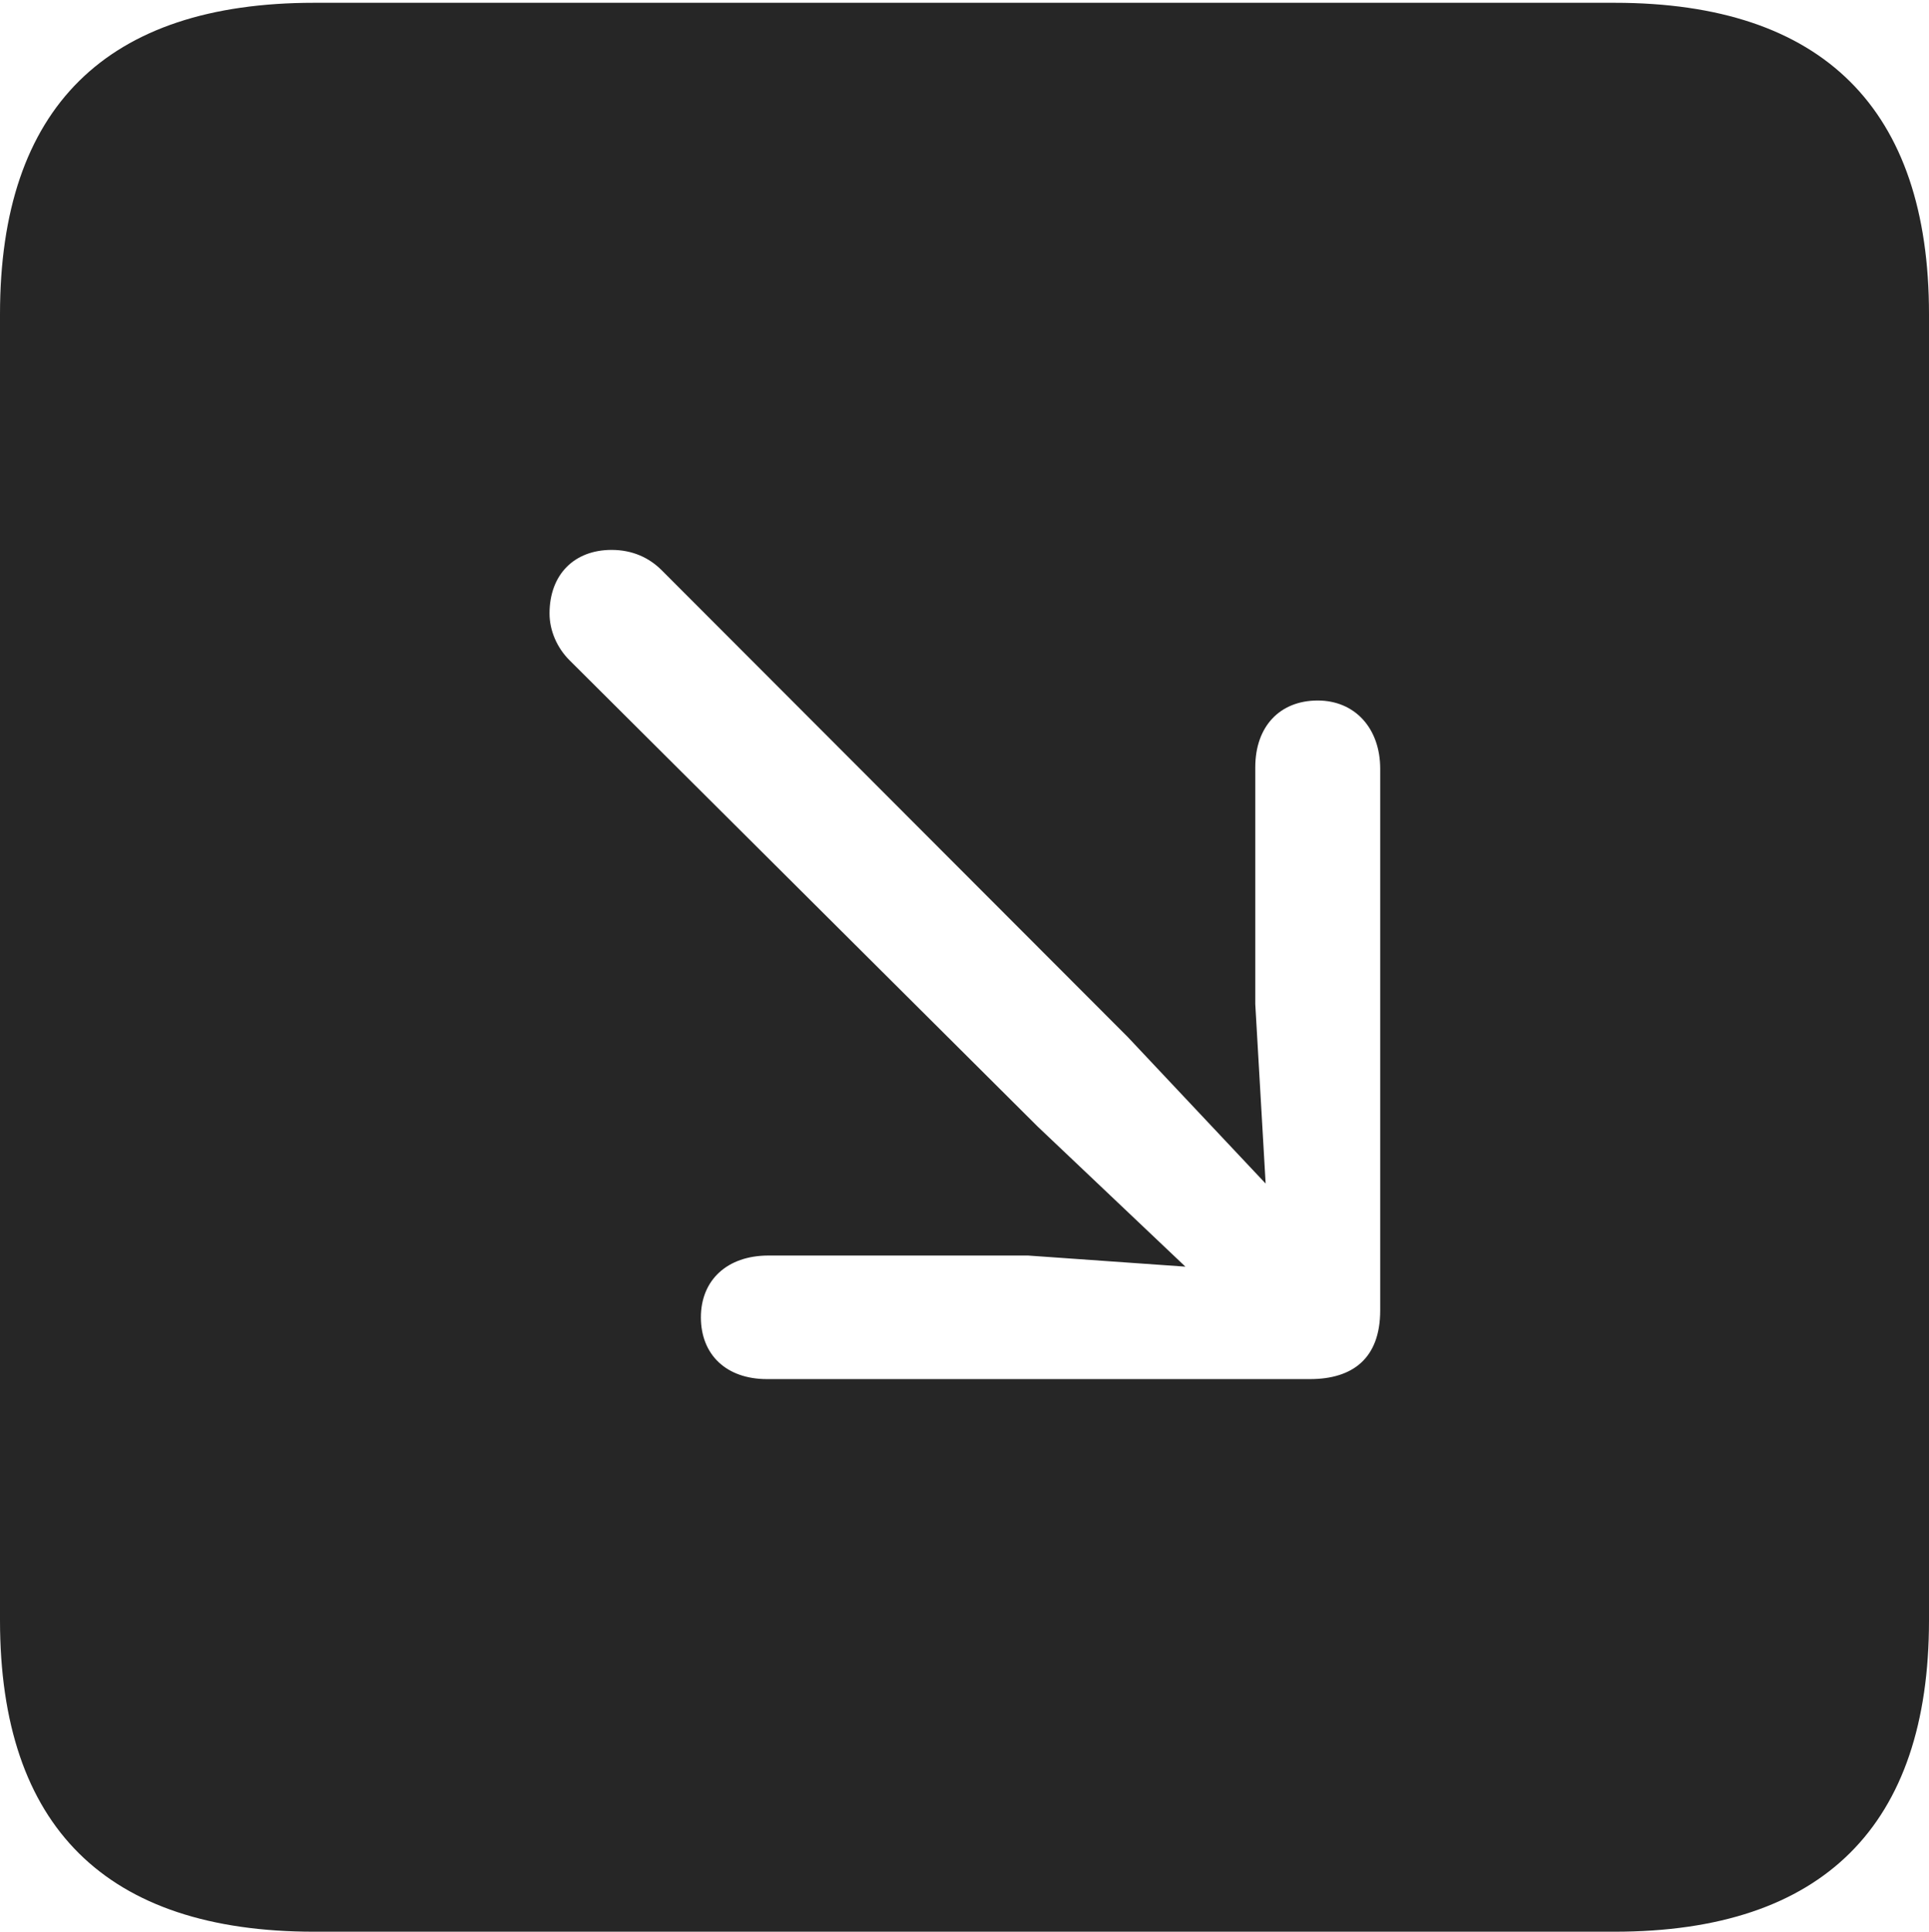 <?xml version="1.0" encoding="UTF-8"?>
<!--Generator: Apple Native CoreSVG 232.5-->
<!DOCTYPE svg
PUBLIC "-//W3C//DTD SVG 1.1//EN"
       "http://www.w3.org/Graphics/SVG/1.1/DTD/svg11.dtd">
<svg version="1.1" xmlns="http://www.w3.org/2000/svg" xmlns:xlink="http://www.w3.org/1999/xlink" width="88.409" height="88.537">
 <g>
  <rect height="88.537" opacity="0" width="88.409" x="0" y="0"/>
  <path d="M88.409 14.402L88.409 74.263C88.409 83.656 83.573 88.537 74.001 88.537L14.394 88.537C4.87 88.537 0 83.735 0 74.263L0 14.402C0 4.93 4.87 0.128 14.394 0.128L74.001 0.128C83.573 0.128 88.409 5.009 88.409 14.402ZM25.186 28.116C25.186 28.911 25.534 29.694 26.1 30.26L47.558 51.635L54.329 58.055L47.116 57.546L35.218 57.546C33.322 57.546 32.123 58.678 32.123 60.376C32.123 62.092 33.288 63.209 35.151 63.209L60.039 63.209C61.991 63.209 63.257 62.264 63.257 60.057L63.257 35.237C63.257 33.374 62.092 32.107 60.394 32.107C58.663 32.107 57.531 33.288 57.531 35.169L57.531 46.022L58.006 54.247L51.684 47.527L30.324 26.134C29.758 25.568 28.994 25.204 28.03 25.204C26.317 25.204 25.186 26.336 25.186 28.116Z" fill="#000000" fill-opacity="0.85"/>
 </g>
</svg>
